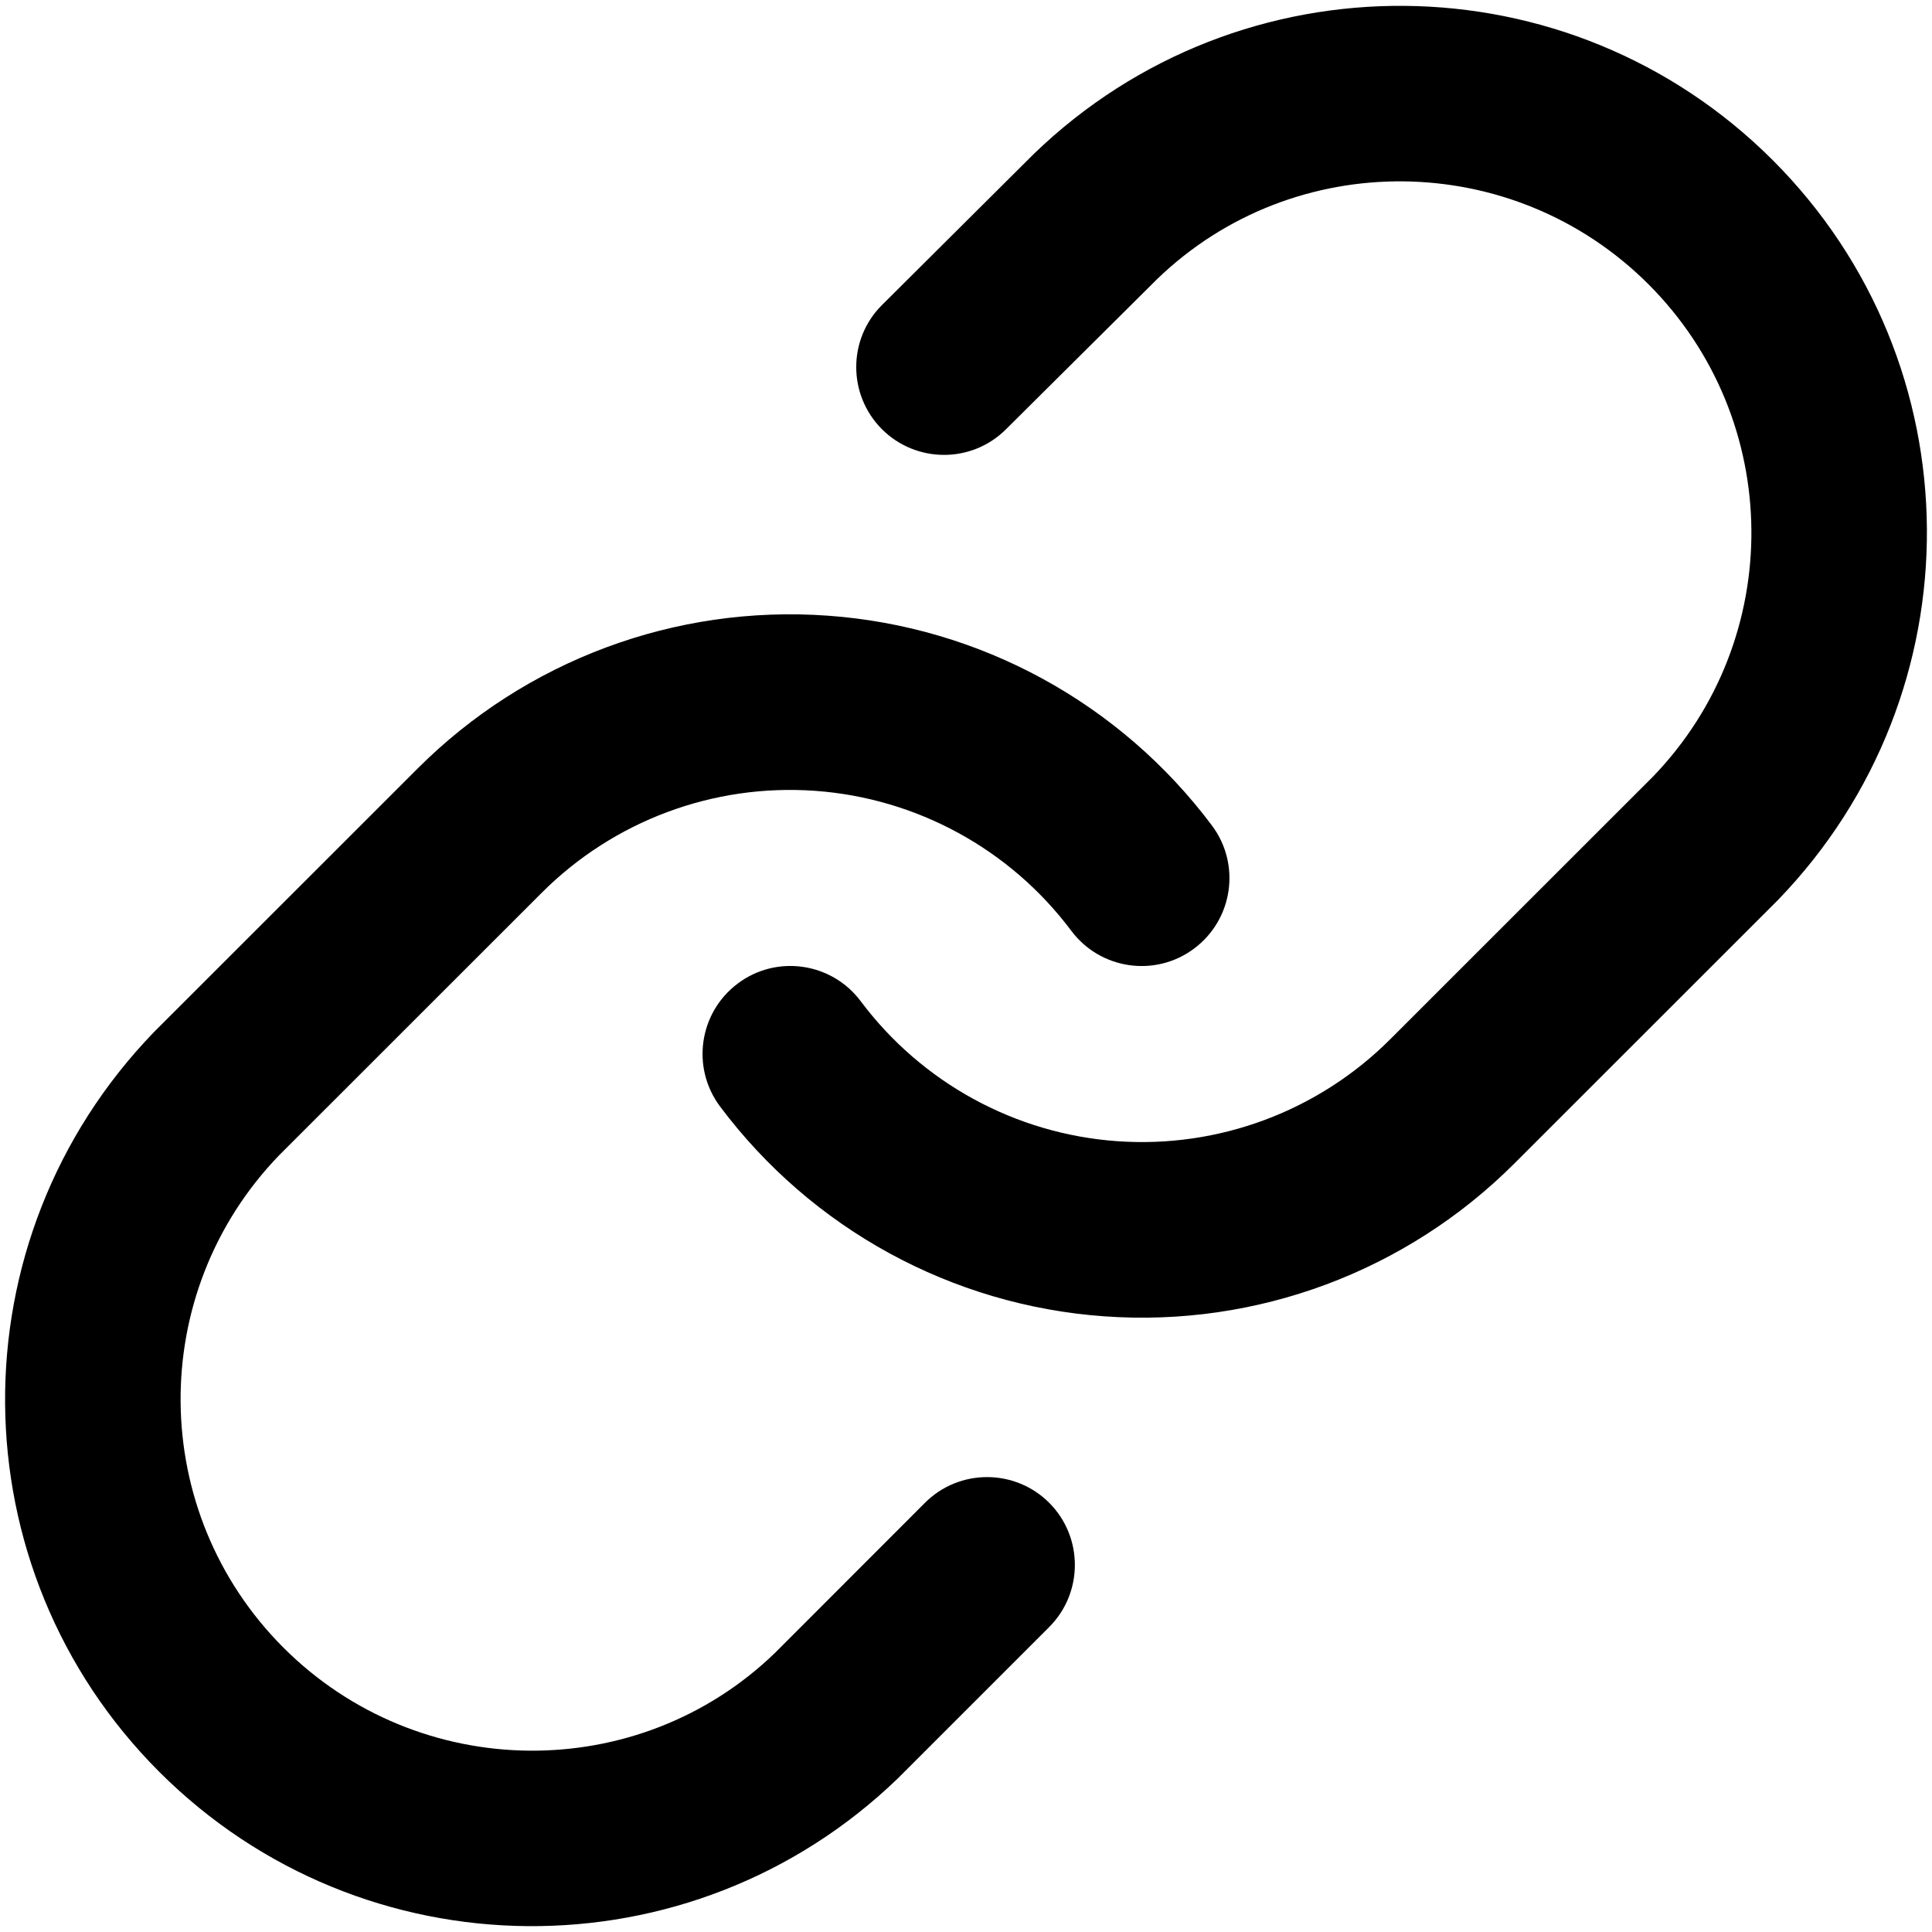 <svg aria-hidden="true" role="img" focusable="false" xmlns="http://www.w3.org/2000/svg" width="18" height="18" viewBox="0 0 18 18">
    <path d="M6.708,10.308 C6.438,9.946 6.512,9.434 6.874,9.163 C7.235,8.892 7.748,8.966 8.019,9.328 C8.588,10.088 9.459,10.564 10.406,10.632 C11.353,10.7 12.283,10.353 12.954,9.681 L15.399,7.237 C16.639,5.953 16.621,3.912 15.359,2.649 C14.096,1.387 12.055,1.369 10.78,2.601 L9.372,4 C9.052,4.319 8.534,4.317 8.215,3.997 C7.897,3.676 7.898,3.158 8.219,2.84 L9.634,1.432 C11.561,-0.428 14.622,-0.401 16.516,1.492 C18.41,3.386 18.436,6.448 16.566,8.384 L14.111,10.838 C13.104,11.846 11.71,12.366 10.289,12.264 C8.868,12.163 7.562,11.449 6.708,10.308 Z M11.292,7.692 C11.562,8.054 11.488,8.566 11.126,8.837 C10.765,9.108 10.252,9.034 9.981,8.672 C9.412,7.912 8.541,7.436 7.594,7.368 C6.647,7.3 5.717,7.647 5.046,8.319 L2.601,10.763 C1.361,12.047 1.379,14.088 2.641,15.351 C3.904,16.613 5.945,16.631 7.219,15.401 L8.618,14.001 C8.937,13.682 9.455,13.682 9.775,14.001 C10.094,14.321 10.094,14.839 9.775,15.159 L8.366,16.568 C6.439,18.428 3.378,18.401 1.484,16.508 C-0.41,14.614 -0.436,11.552 1.434,9.616 L3.889,7.162 C4.896,6.154 6.29,5.634 7.711,5.736 C9.132,5.837 10.438,6.551 11.292,7.692 Z" />
</svg>
